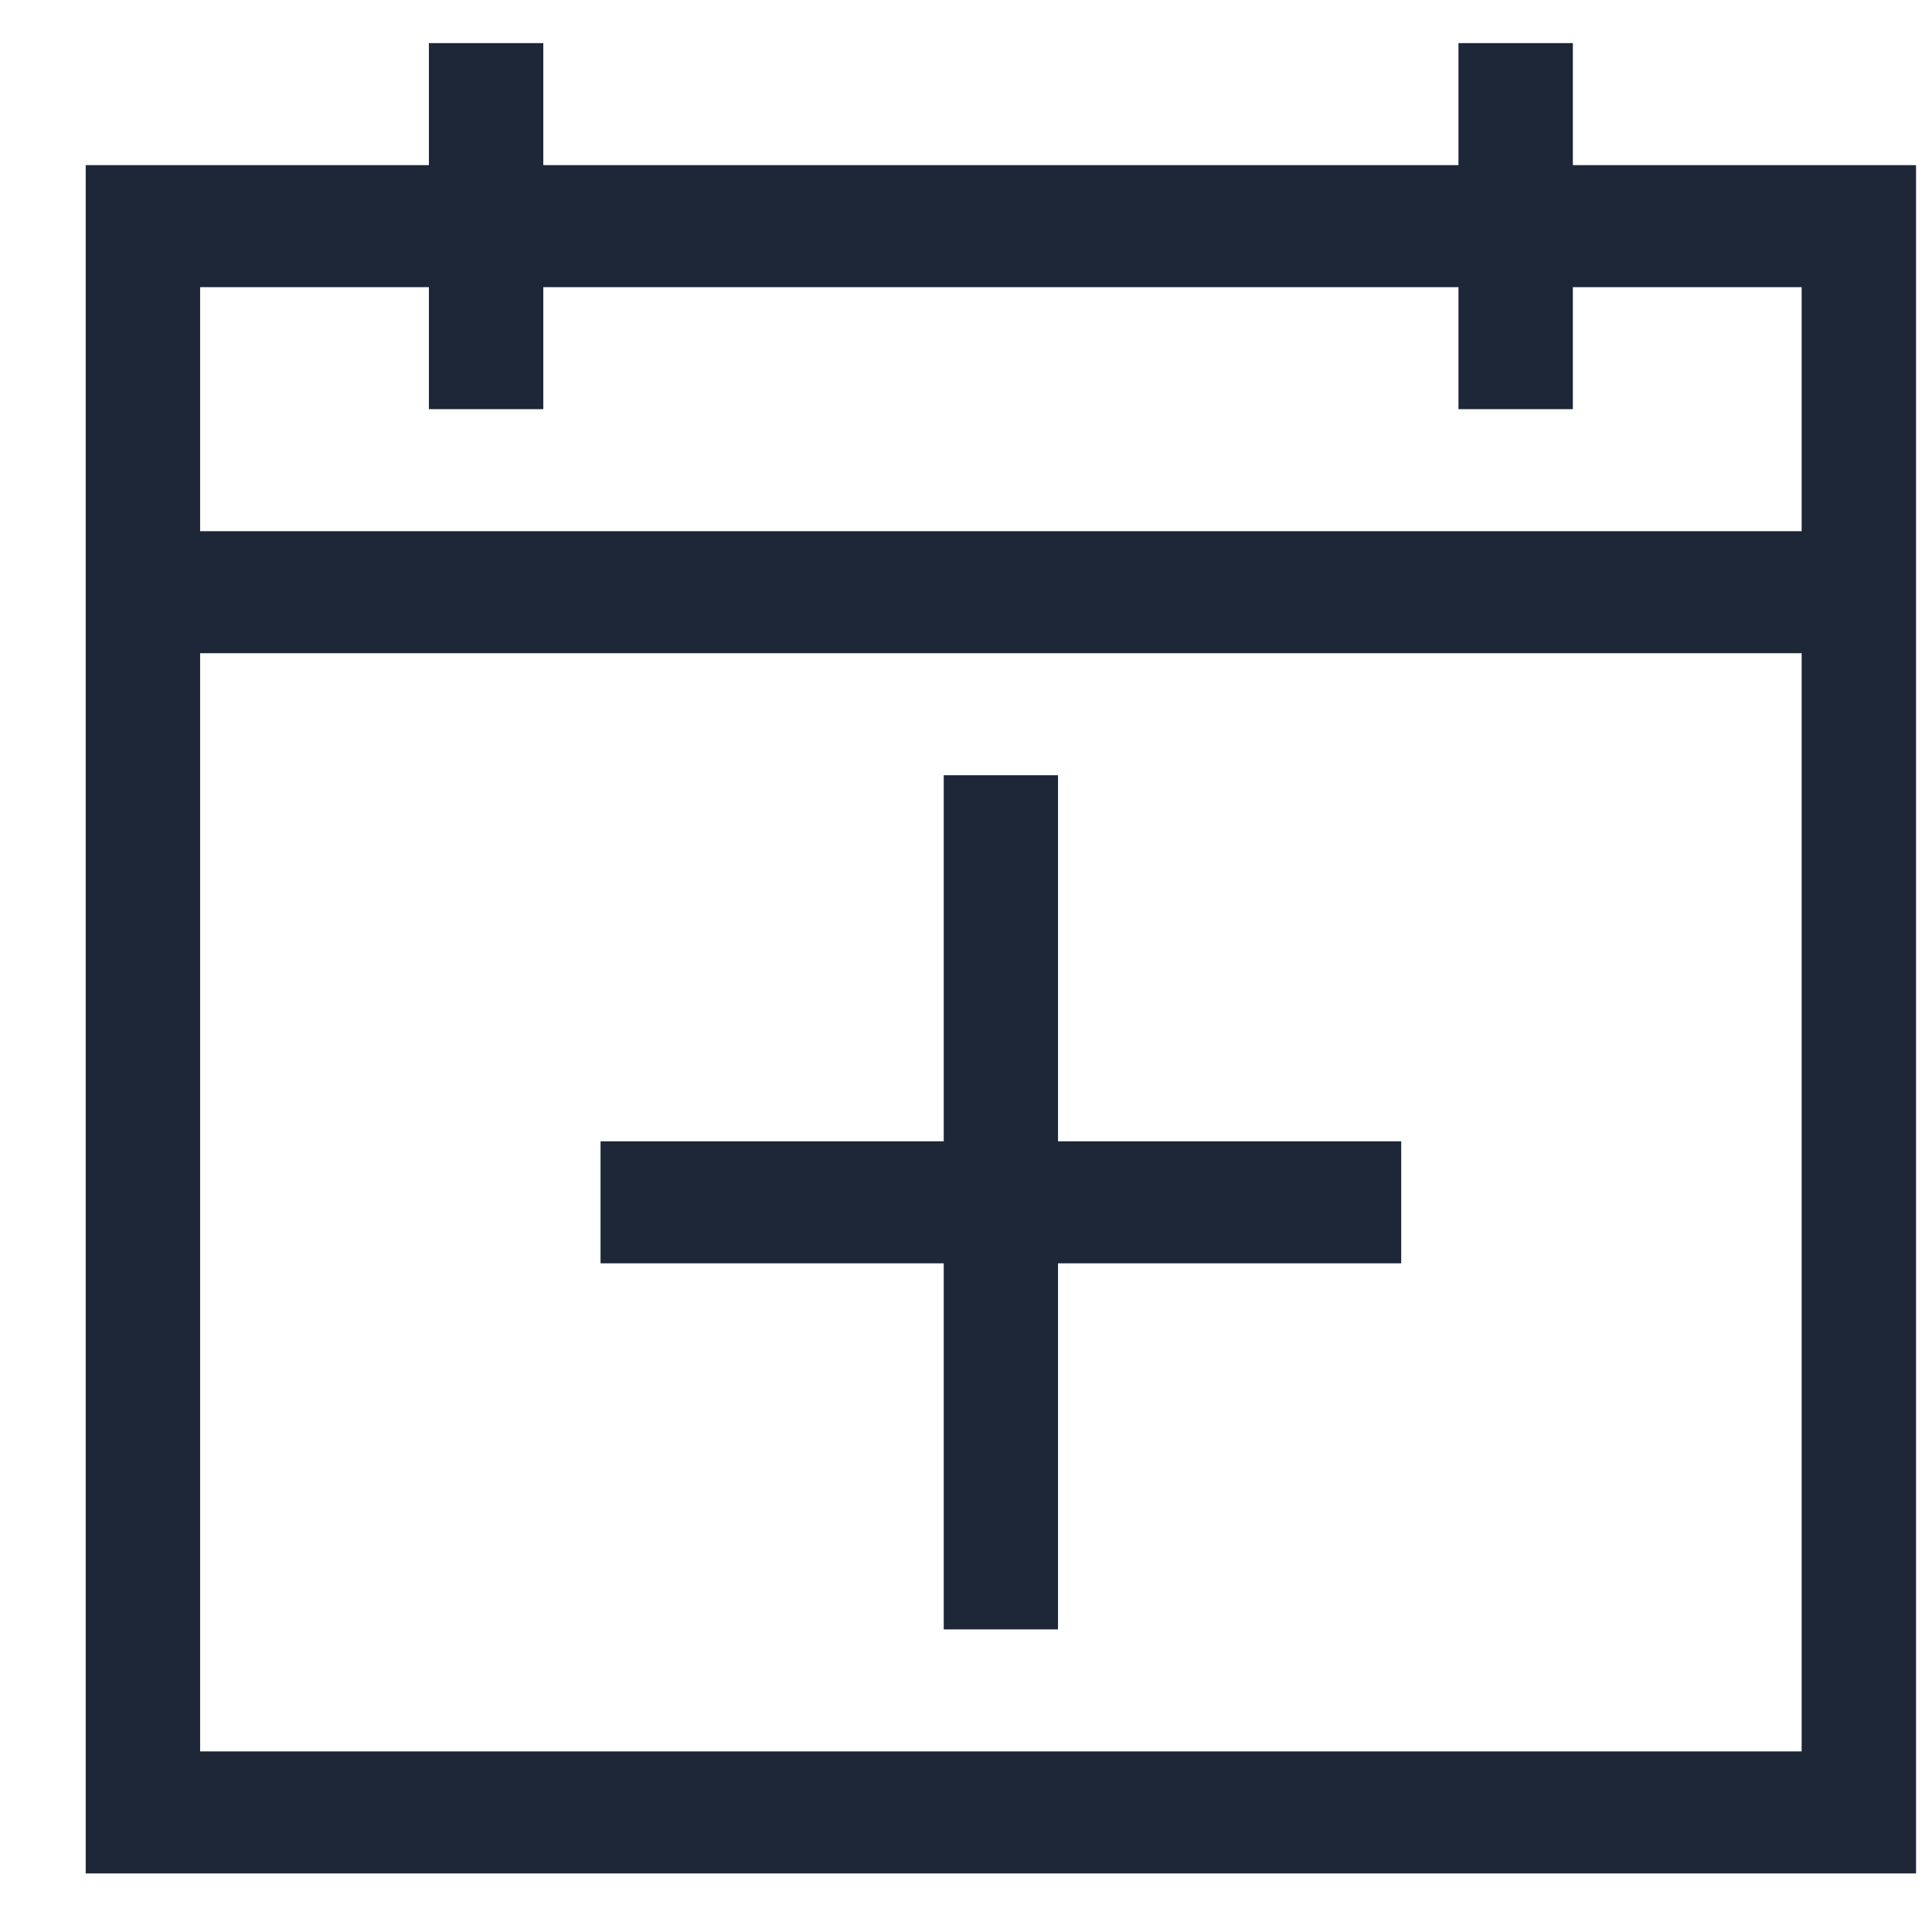 <svg width="19" height="19" viewBox="0 0 19 19" fill="none" xmlns="http://www.w3.org/2000/svg">
<path d="M15.468 1.624H18.843V18.424H0.843V1.624H4.218V0.424H5.343V1.624H14.343V0.424H15.468V1.624ZM4.218 2.824H1.968V5.224H17.718V2.824H15.468V4.024H14.343V2.824H5.343V4.024H4.218V2.824ZM1.968 17.224H17.718V6.424H1.968V17.224ZM10.405 7.624V11.224H13.78V12.424H10.405V16.024H9.281V12.424H5.906V11.224H9.281V7.624H10.405Z" fill="#1D2737"/>
</svg>
